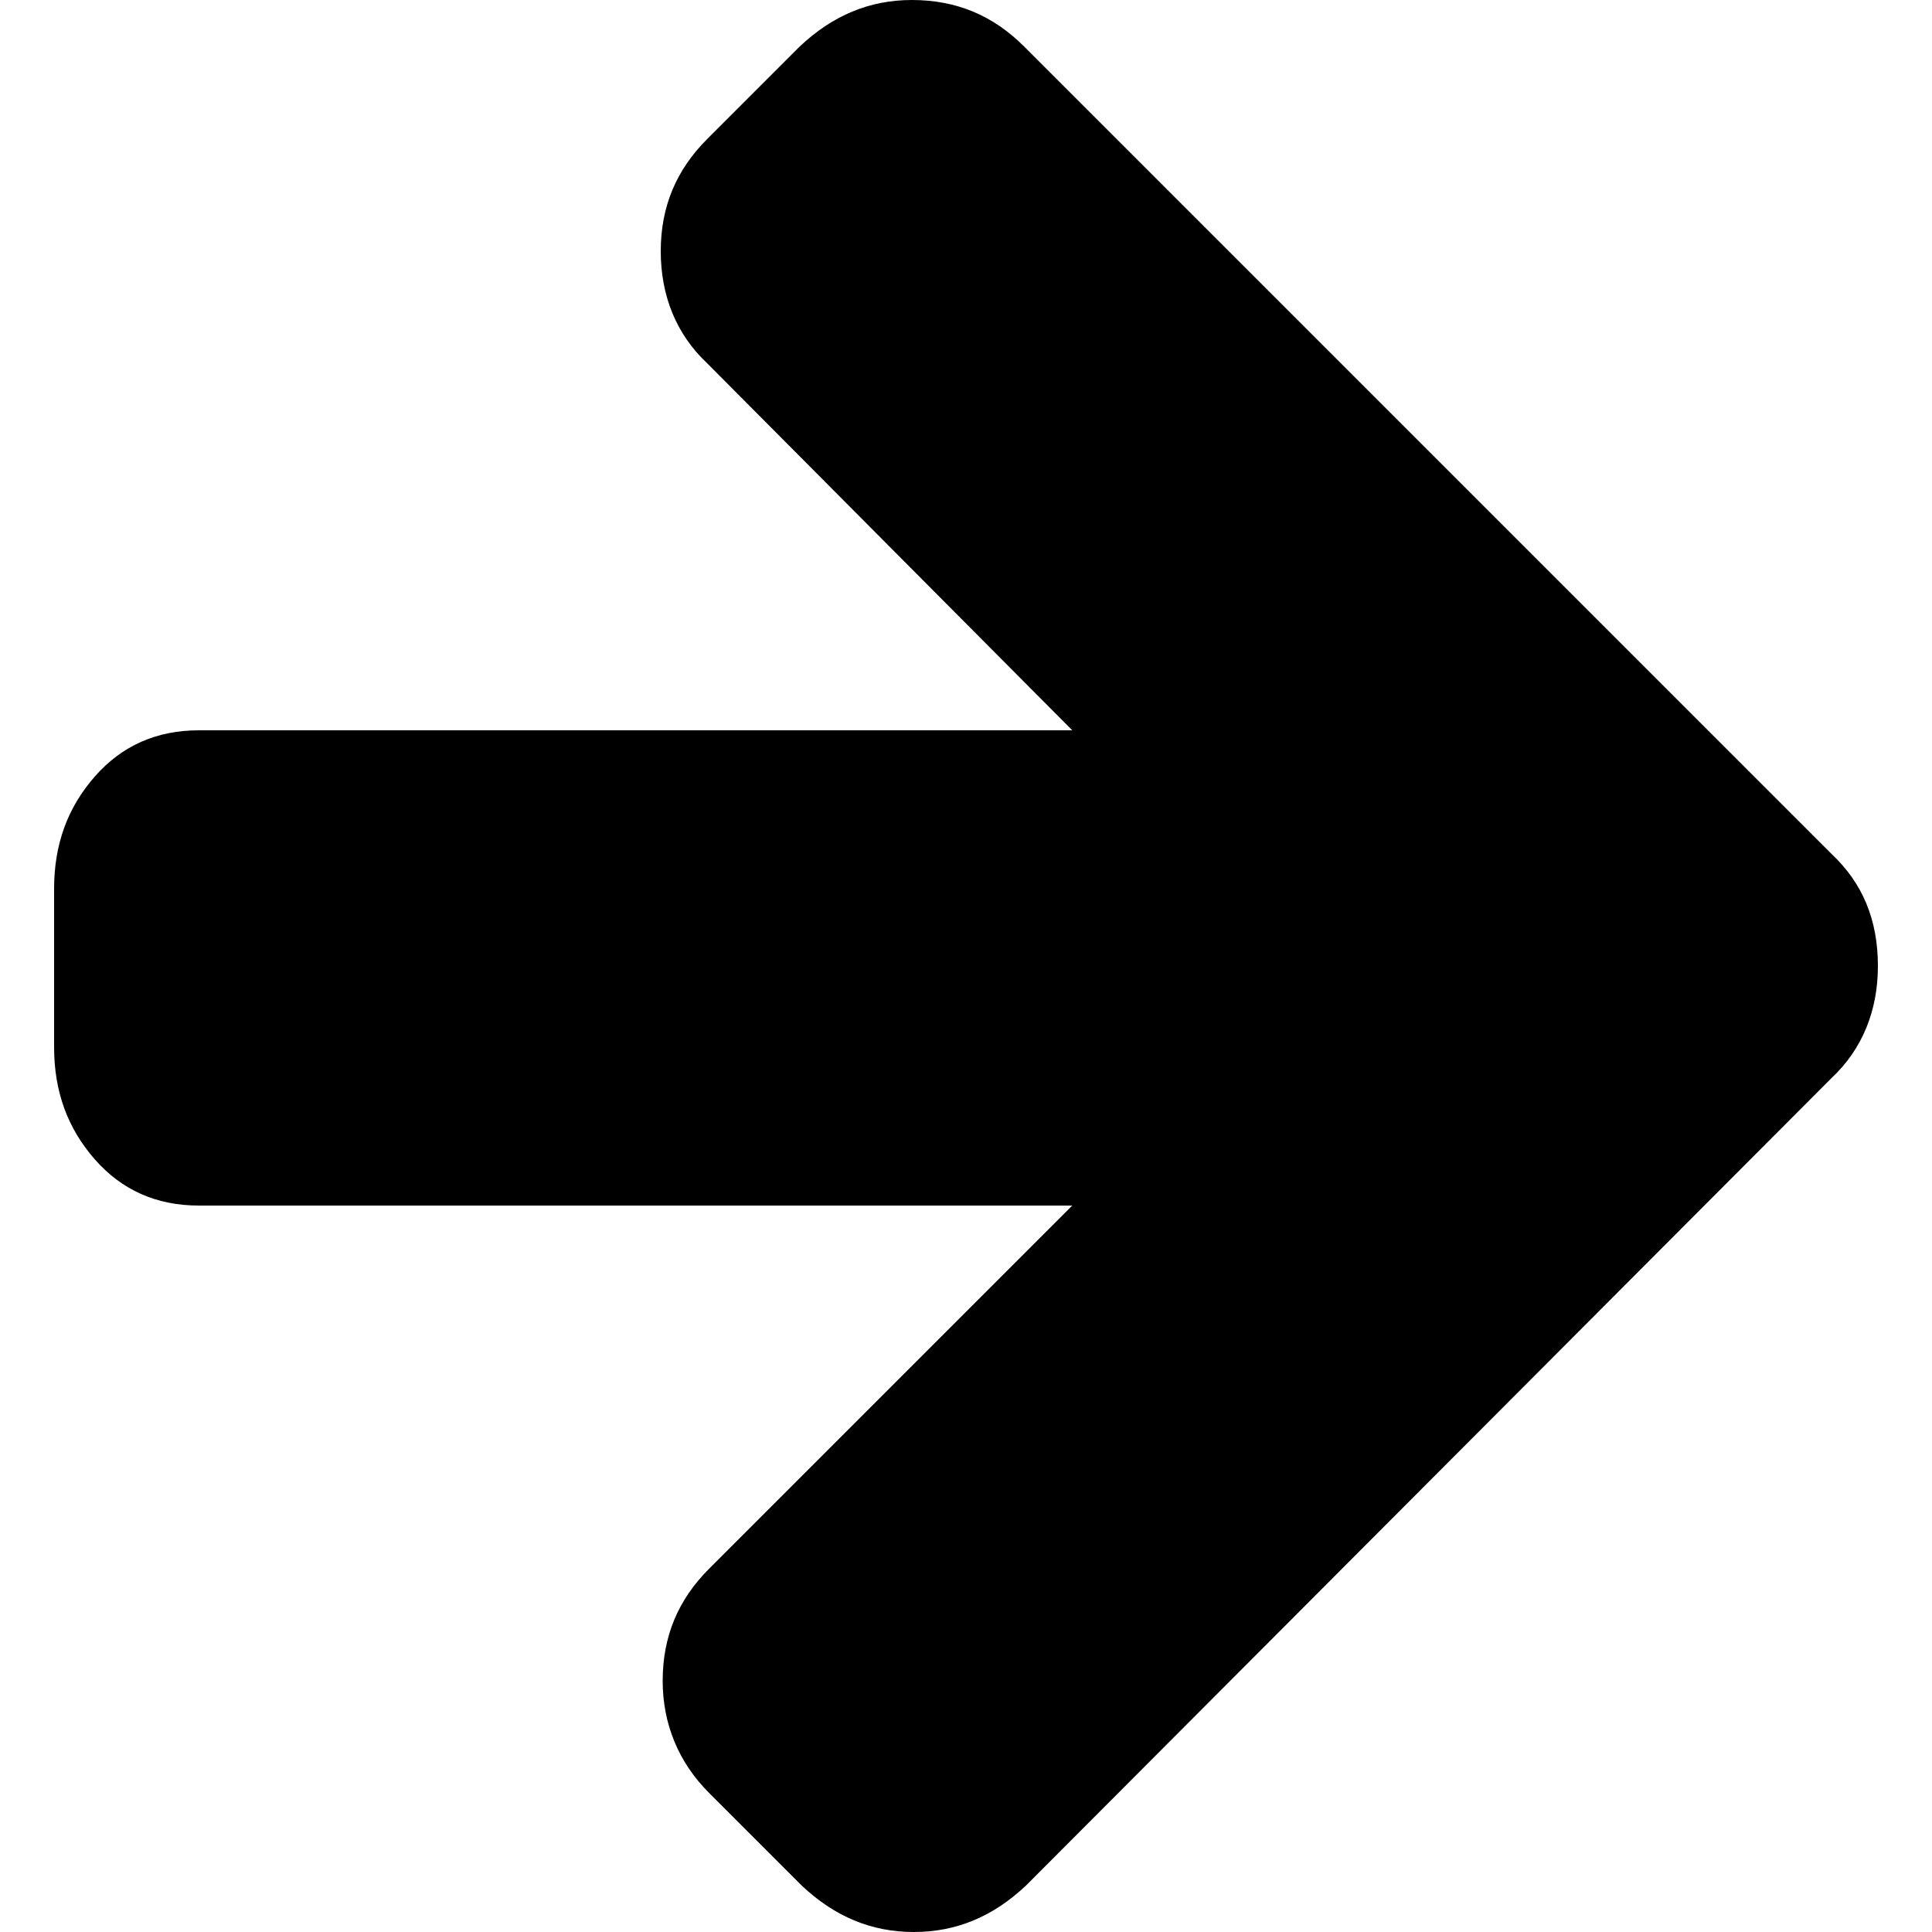<?xml version="1.0" encoding="utf-8"?>
<!-- Generator: Adobe Illustrator 18.1.1, SVG Export Plug-In . SVG Version: 6.00 Build 0)  -->
<!DOCTYPE svg PUBLIC "-//W3C//DTD SVG 1.1//EN" "http://www.w3.org/Graphics/SVG/1.1/DTD/svg11.dtd">
<svg version="1.1" id="Layer_1" xmlns="http://www.w3.org/2000/svg" xmlns:xlink="http://www.w3.org/1999/xlink" x="0px" y="0px"
	 viewBox="0 0 100 100" enable-background="new 0 0 100 100" xml:space="preserve">
<path d="M97.2,50c0,2.3-0.8,4.3-2.4,5.8L53.1,97.6c-1.7,1.6-3.6,2.4-5.8,2.4c-2.2,0-4.1-0.8-5.8-2.4l-4.8-4.8
	c-1.6-1.6-2.4-3.6-2.4-5.8c0-2.3,0.8-4.2,2.4-5.8l18.8-18.8H10.3c-2.2,0-4-0.8-5.4-2.4c-1.4-1.6-2.1-3.5-2.1-5.8v-8.2
	c0-2.3,0.7-4.2,2.1-5.8c1.4-1.6,3.2-2.4,5.4-2.4h45.2L36.6,18.8c-1.6-1.5-2.4-3.5-2.4-5.8c0-2.3,0.8-4.2,2.4-5.8l4.8-4.8
	C43.1,0.8,45,0,47.2,0c2.3,0,4.2,0.8,5.8,2.4l41.8,41.8C96.4,45.7,97.2,47.6,97.2,50z"/>
</svg>
